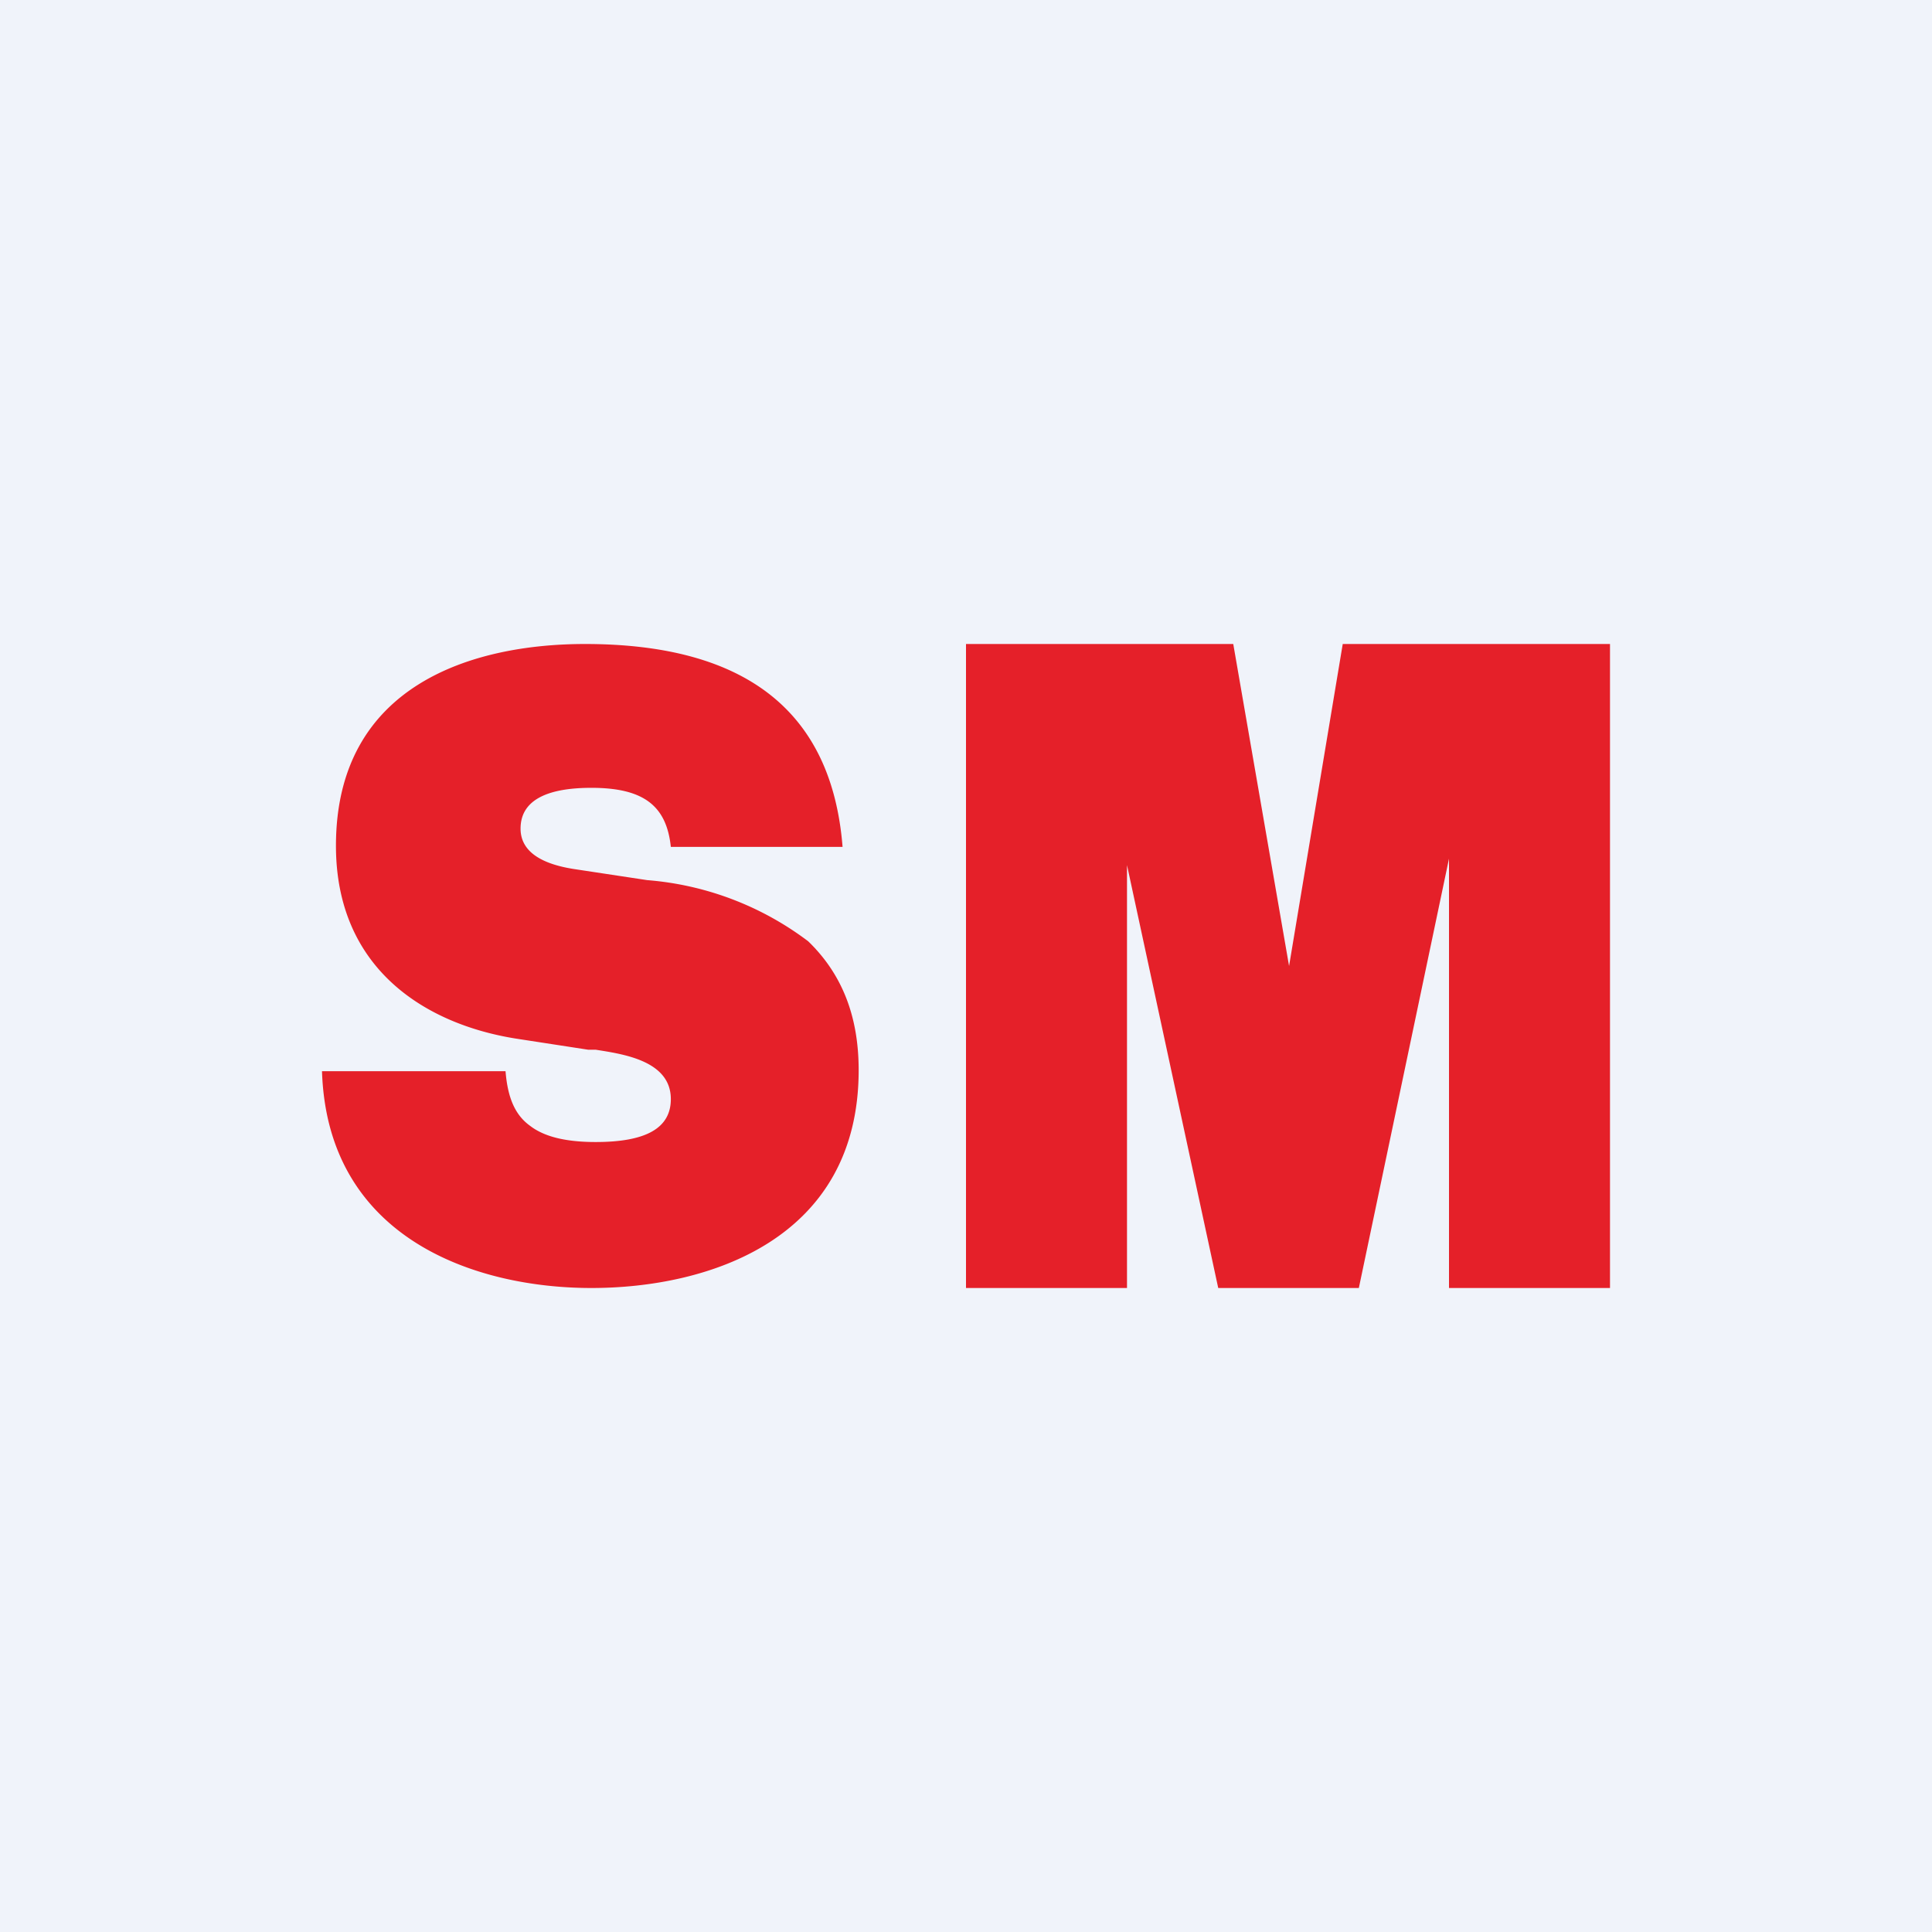<!-- by TradingView --><svg width="18" height="18" viewBox="0 0 18 18" xmlns="http://www.w3.org/2000/svg"><path fill="#F0F3FA" d="M0 0h18v18H0z"/><path d="M3 9.98C3.05 11.54 4.43 12 5.51 12 6.6 12 8 11.55 8 9.97c0-.51-.16-.9-.47-1.2a2.86 2.86 0 0 0-1.5-.57l-.66-.1c-.35-.05-.52-.18-.52-.38 0-.25.22-.38.66-.38.49 0 .7.17.74.55h1.6C7.75 6.63 6.95 6 5.45 6c-1.03 0-2.32.37-2.32 1.88 0 1.15.84 1.67 1.7 1.8l.65.1h.07c.25.04.7.1.7.46 0 .27-.23.4-.7.4-.28 0-.48-.05-.61-.15-.14-.1-.21-.26-.23-.51H3ZM15 6h-2.49l-.5 3-.52-3H9v6h1.5V8.06l.85 3.94h1.31l.84-4v4H15V6Z" fill="#E52029"/></svg>
